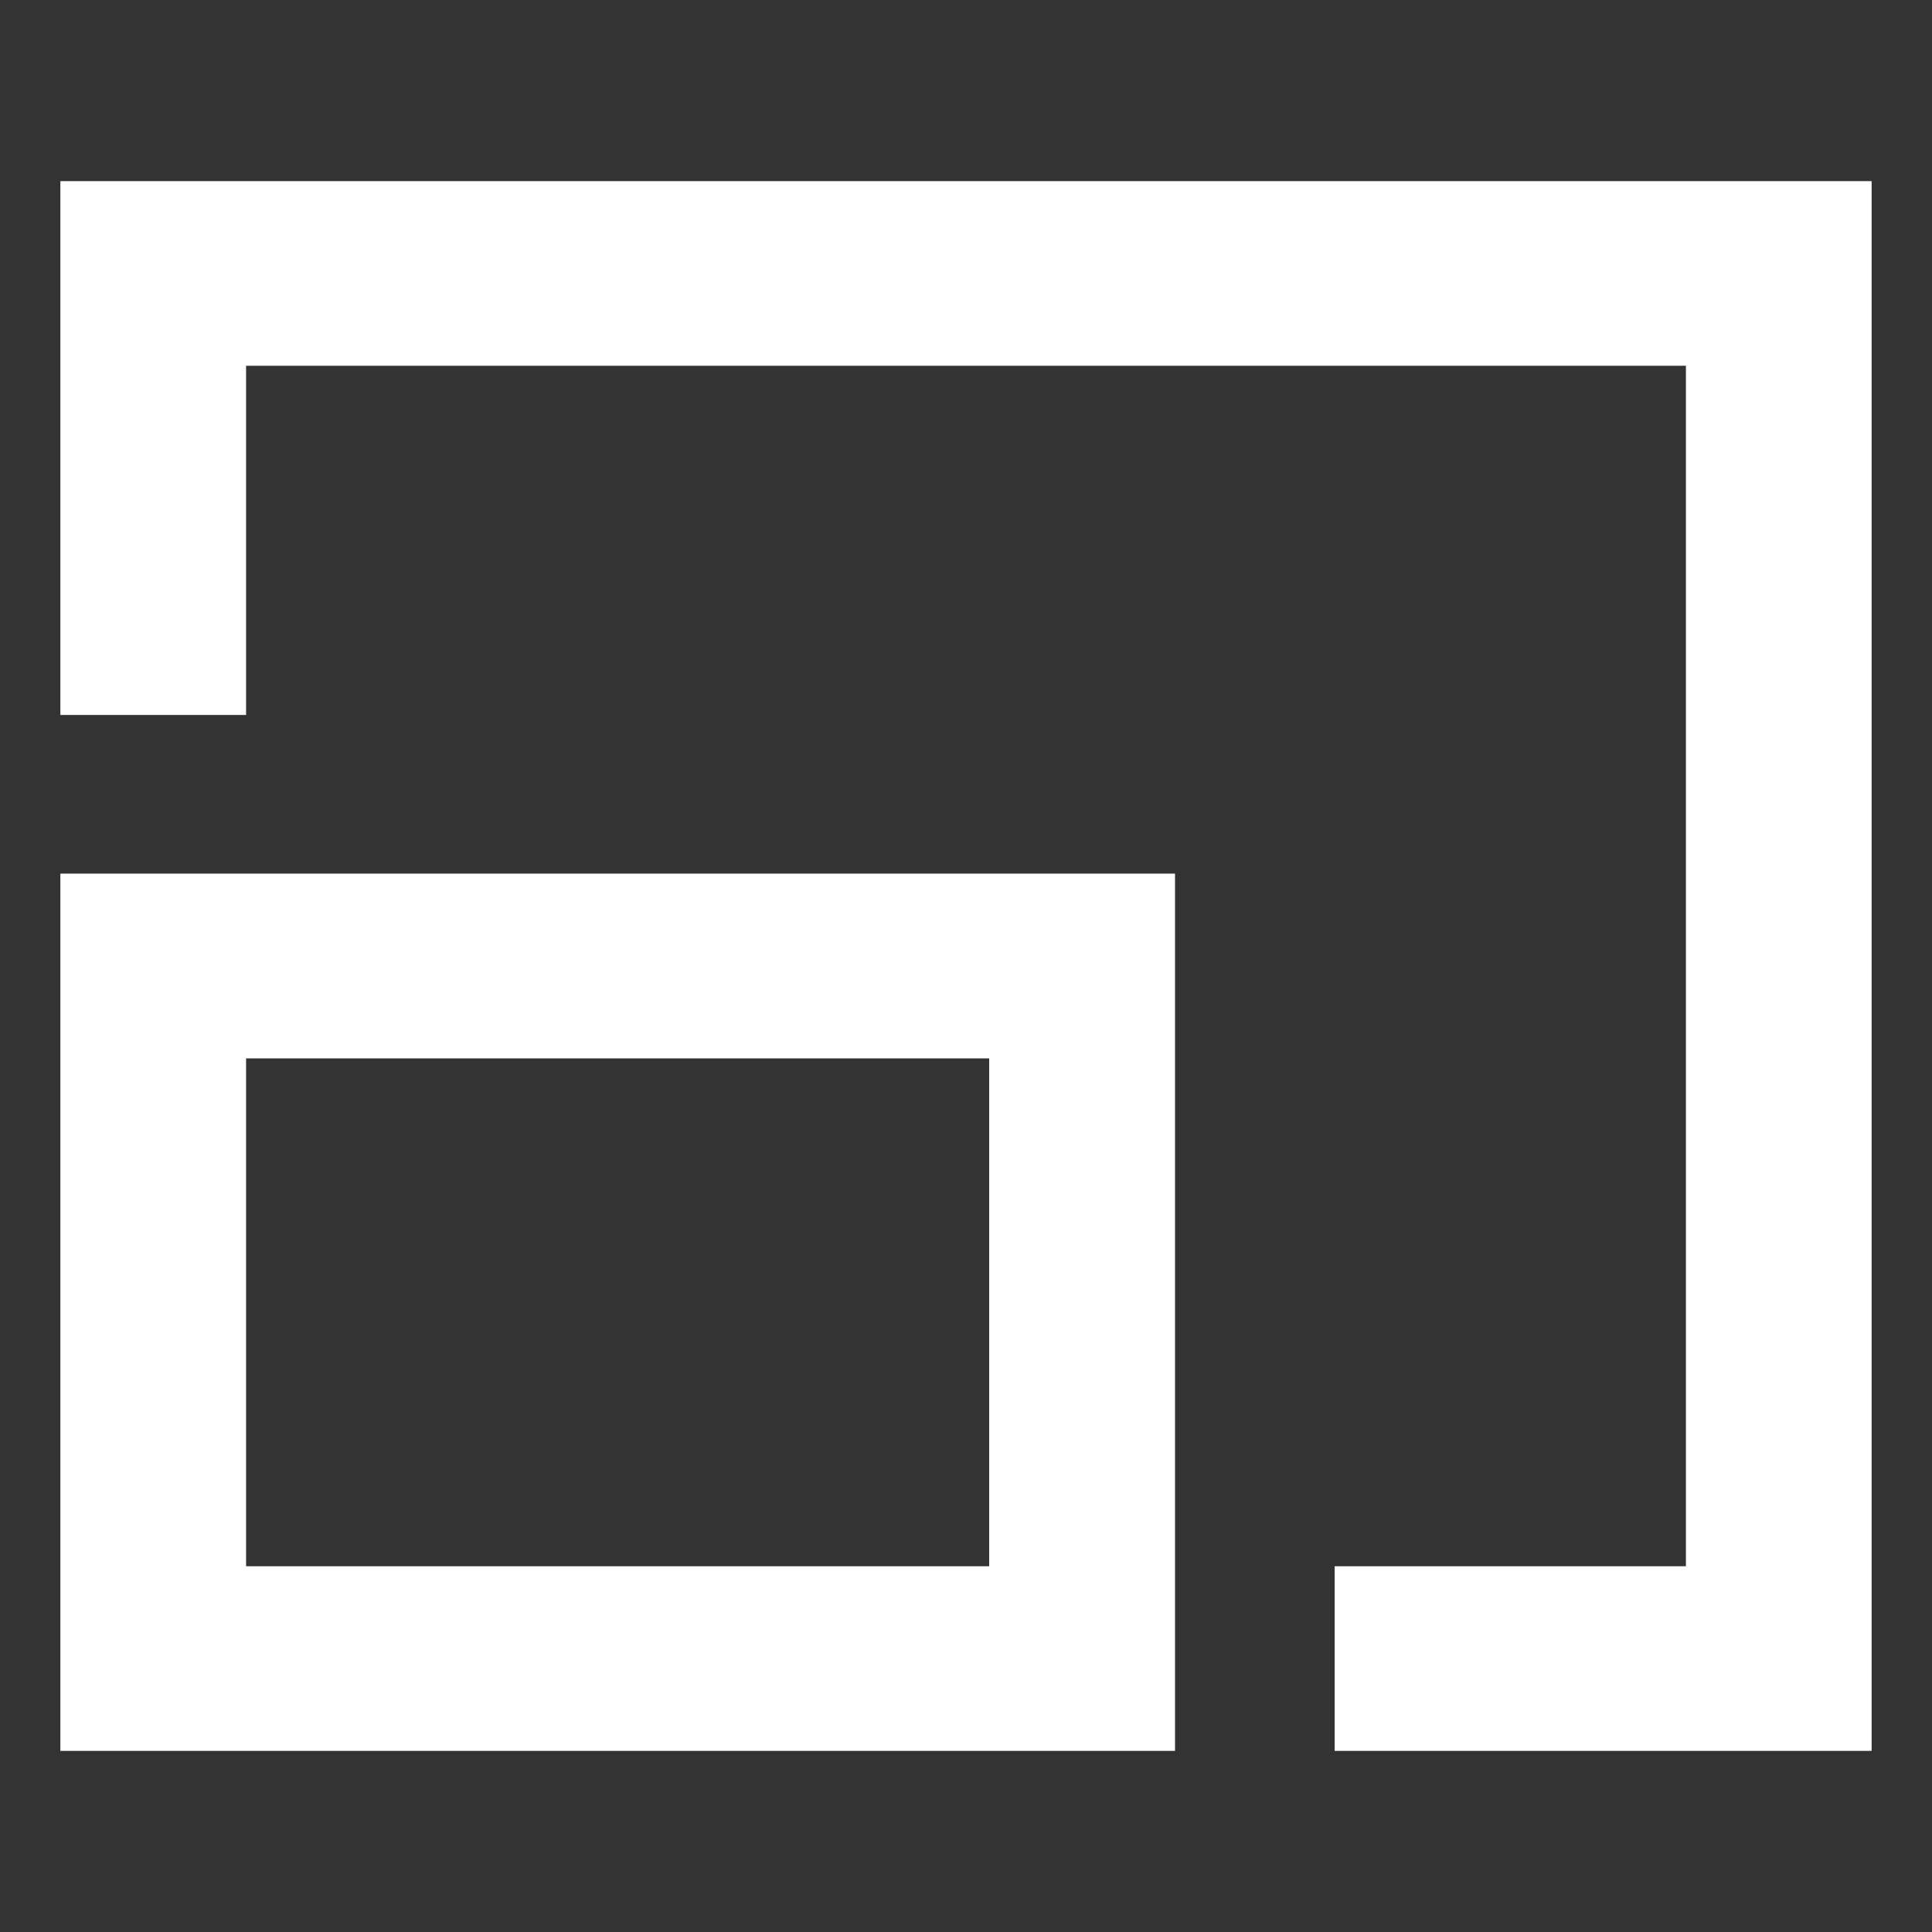 <?xml version="1.0" encoding="UTF-8"?>
<svg width="16px" height="16px" viewBox="0 0 16 16" version="1.1" xmlns="http://www.w3.org/2000/svg" xmlns:xlink="http://www.w3.org/1999/xlink">
    <rect x="0" y="0" width="16" height="16" fill="#333333" stroke="none"/>
    <title>比例</title>
    <defs>
        <polygon id="path-1" points="0 0 16 0 16 16.001 0 16.001"></polygon>
        <polygon id="path-3" points="0 0 16 0 16 16.001 0 16.001"></polygon>
    </defs>
    <g id="页面-1" stroke="none" stroke-width="1" fill="none" fill-rule="evenodd">
        <g id="分辨率选择" transform="translate(-913, -185)">
            <g id="【黑】画面弹窗" transform="translate(900, 57)">
                <g id="控制备份-4" transform="translate(3, 117)">
                    <g id="比例" transform="translate(10, 11)">
                        <mask id="mask-2" fill="white">
                            <use xlink:href="#path-1"></use>
                        </mask>
                        <g id="Clip-2"></g>
                        <g mask="url(#mask-2)">
                            <mask id="mask-4" fill="white">
                                <use xlink:href="#path-3"></use>
                            </mask>
                            <g id="Clip-2"></g>
                            <g id="bili" mask="url(#mask-4)" fill="#FFFFFF">
                                <g transform="translate(0.5, 1.5)">
                                    <path d="M0,13 L9.231,13 L9.231,5.735 L0,5.735 L0,13 Z M1.538,11.471 L7.692,11.471 L7.692,7.265 L1.538,7.265 L1.538,11.471 Z" id="Fill-1"></path>
                                    <polygon id="Fill-2" points="15 0 0 0 0 4.421 1.538 4.421 1.538 1.529 13.462 1.529 13.462 11.471 10.553 11.471 10.553 13 15 13"></polygon>
                                </g>
                            </g>
                        </g>
                    </g>
                </g>
            </g>
        </g>
    </g>
</svg>